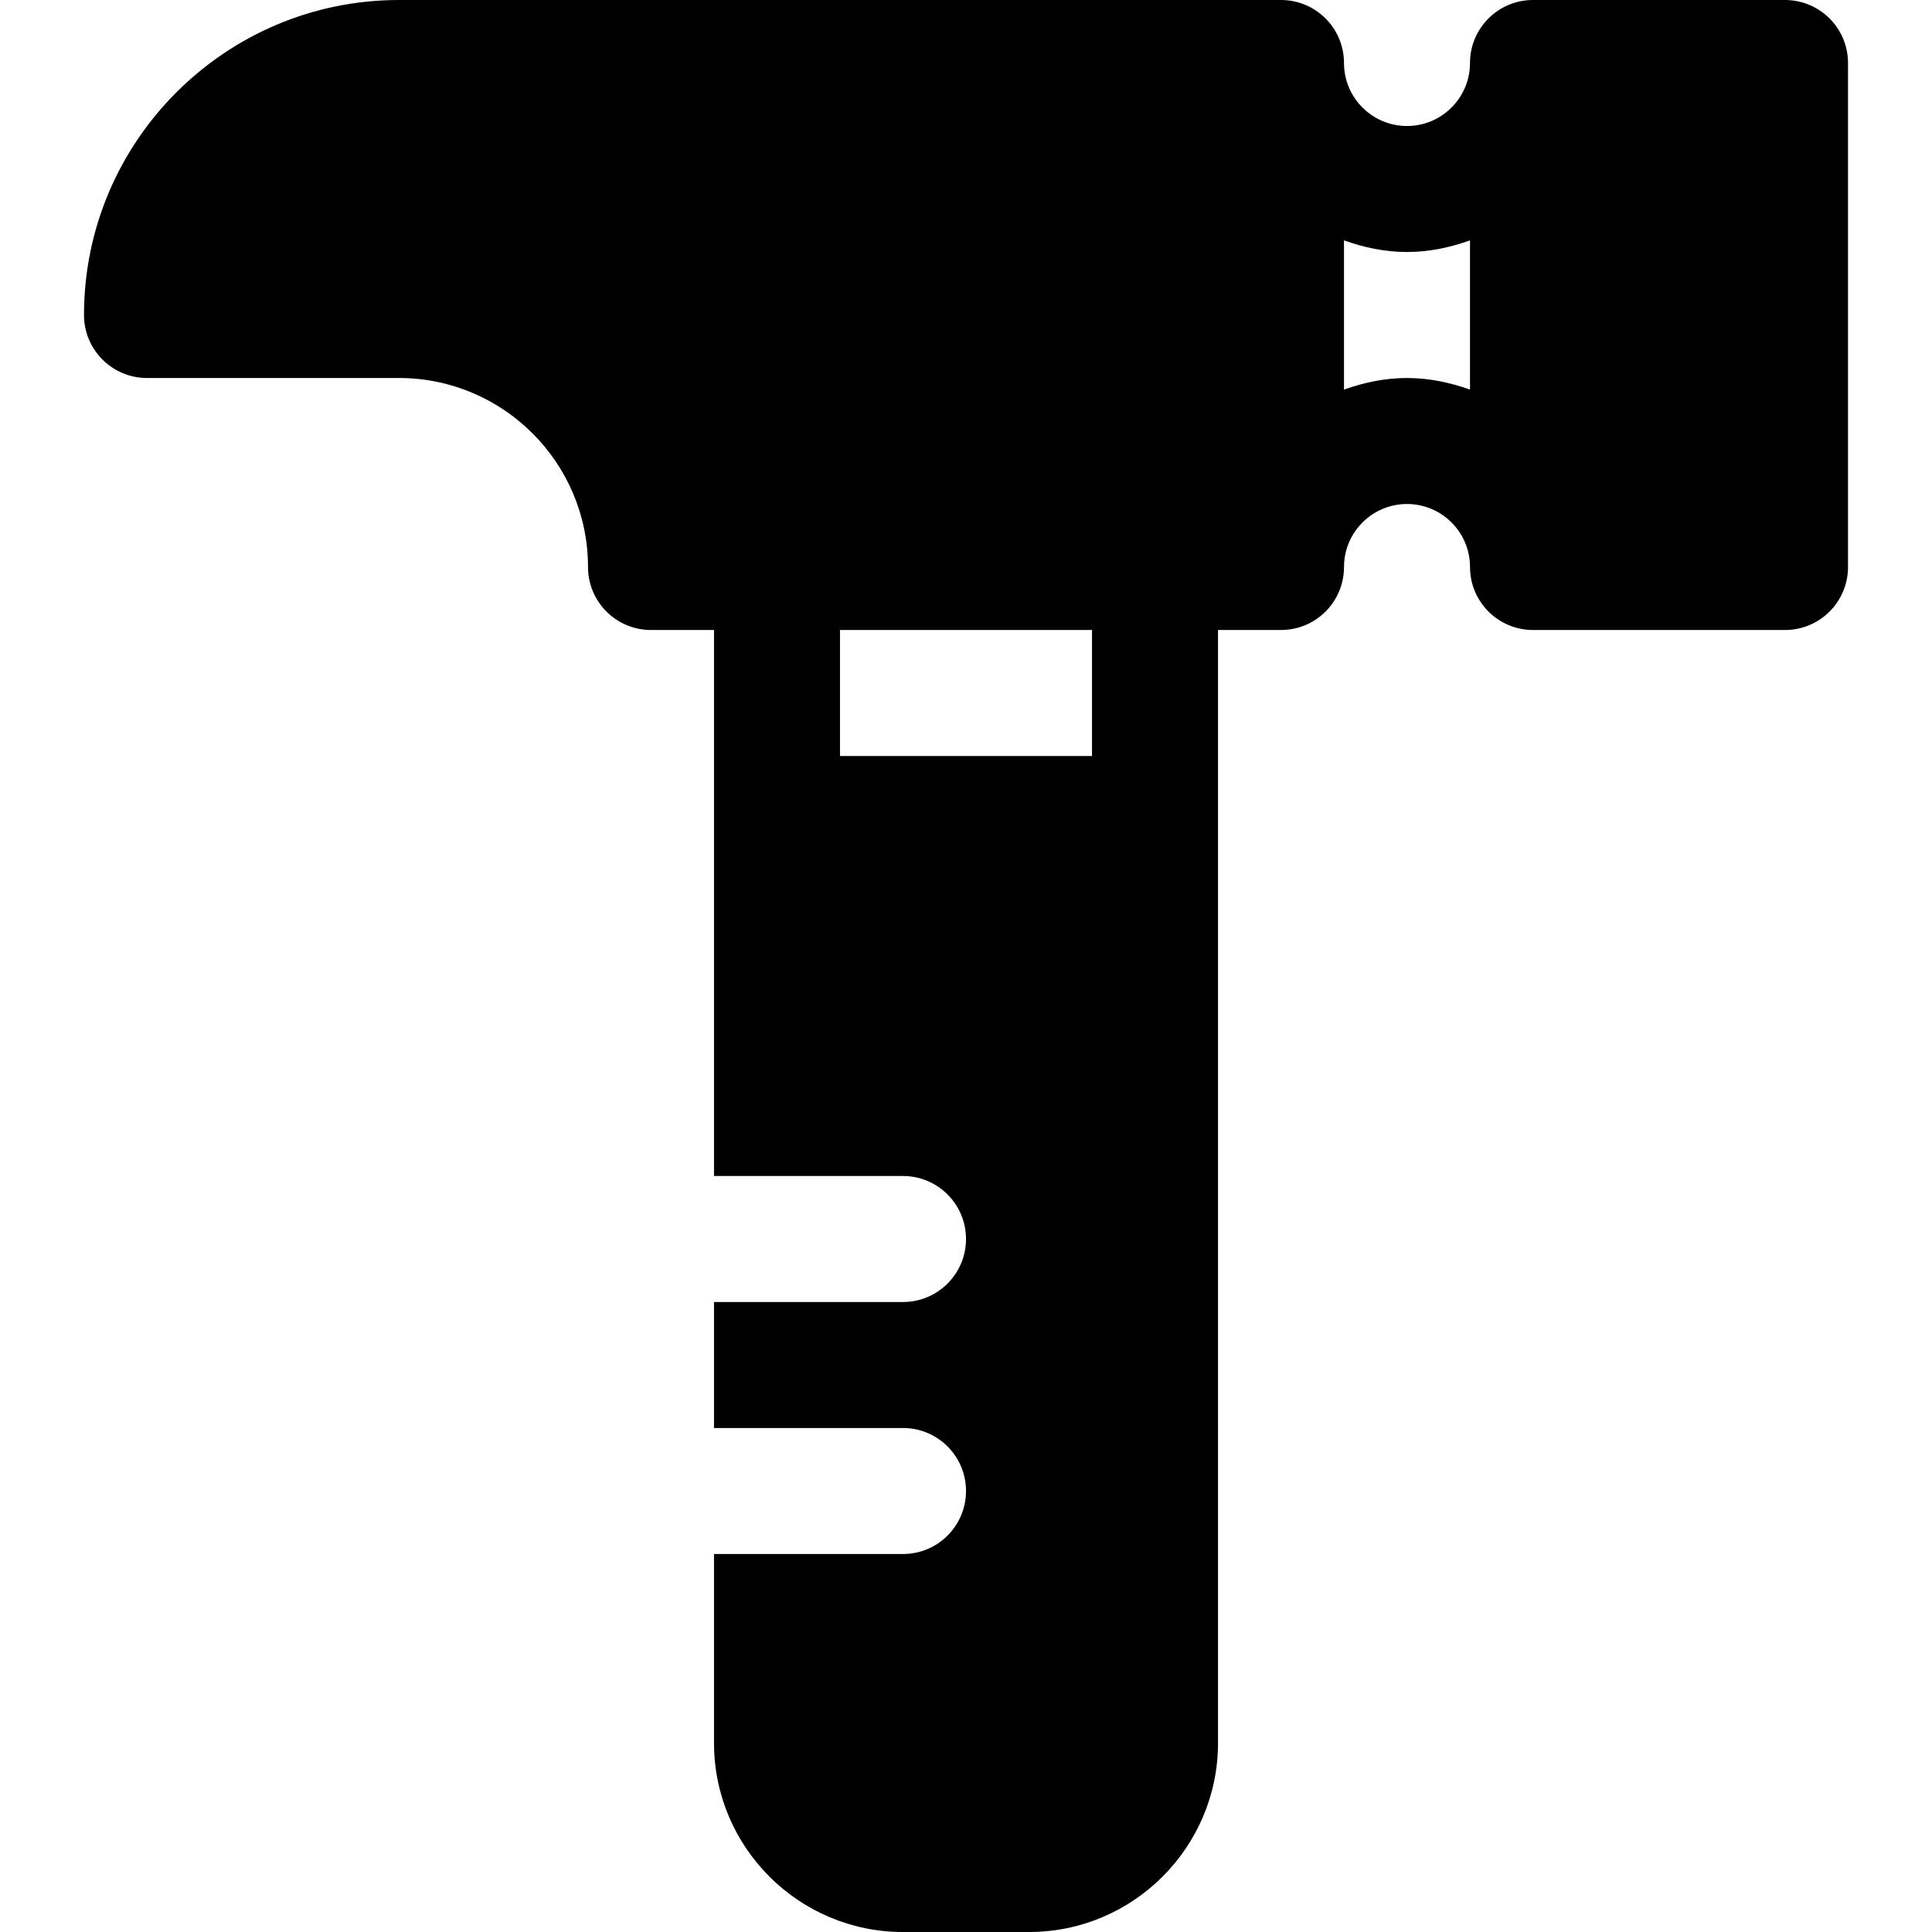 <?xml version="1.0" encoding="iso-8859-1"?>
<!-- Generator: Adobe Illustrator 19.0.0, SVG Export Plug-In . SVG Version: 6.00 Build 0)  -->
<svg xmlns="http://www.w3.org/2000/svg" xmlns:xlink="http://www.w3.org/1999/xlink" version="1.1" id="Layer_1" x="0px" y="0px" viewBox="0 0 512 512" style="enable-background:new 0 0 512 512;" xml:space="preserve">
<g>
	<g>
		<path d="M473.043,0h-66.783c-9.217,0-16.696,7.473-16.696,16.696c0,9.206-7.49,16.696-16.696,16.696s-16.696-7.49-16.696-16.696    C356.174,7.473,348.695,0,339.478,0H105.739C59.707,0,22.261,37.446,22.261,83.478c0,9.223,7.479,16.696,16.696,16.696h66.783    c27.619,0,50.087,22.468,50.087,50.087c0,9.223,7.479,16.696,16.696,16.696h16.696v144.696h50.087    c9.217,0,16.696,7.473,16.696,16.696c0,9.223-7.479,16.696-16.696,16.696h-50.087v33.391h50.087    c9.217,0,16.696,7.473,16.696,16.696s-7.479,16.696-16.696,16.696h-50.087v50.087c0,27.619,22.468,50.087,50.087,50.087h33.391    c27.619,0,50.087-22.468,50.087-50.087V166.957h16.696c9.217,0,16.696-7.473,16.696-16.696c0-9.206,7.49-16.696,16.696-16.696    s16.696,7.49,16.696,16.696c0,9.223,7.479,16.696,16.696,16.696h66.783c9.217,0,16.696-7.473,16.696-16.696V16.696    C489.739,7.473,482.261,0,473.043,0z M289.391,200.348h-66.783v-33.391h66.783V200.348z M389.565,103.25    c-5.248-1.871-10.813-3.076-16.696-3.076s-11.448,1.205-16.696,3.076V63.706c5.248,1.871,10.813,3.076,16.696,3.076    s11.448-1.205,16.696-3.076V103.25z"/>
	</g>
</g>
<g>
</g>
<g>
</g>
<g>
</g>
<g>
</g>
<g>
</g>
<g>
</g>
<g>
</g>
<g>
</g>
<g>
</g>
<g>
</g>
<g>
</g>
<g>
</g>
<g>
</g>
<g>
</g>
<g>
</g>
</svg>
